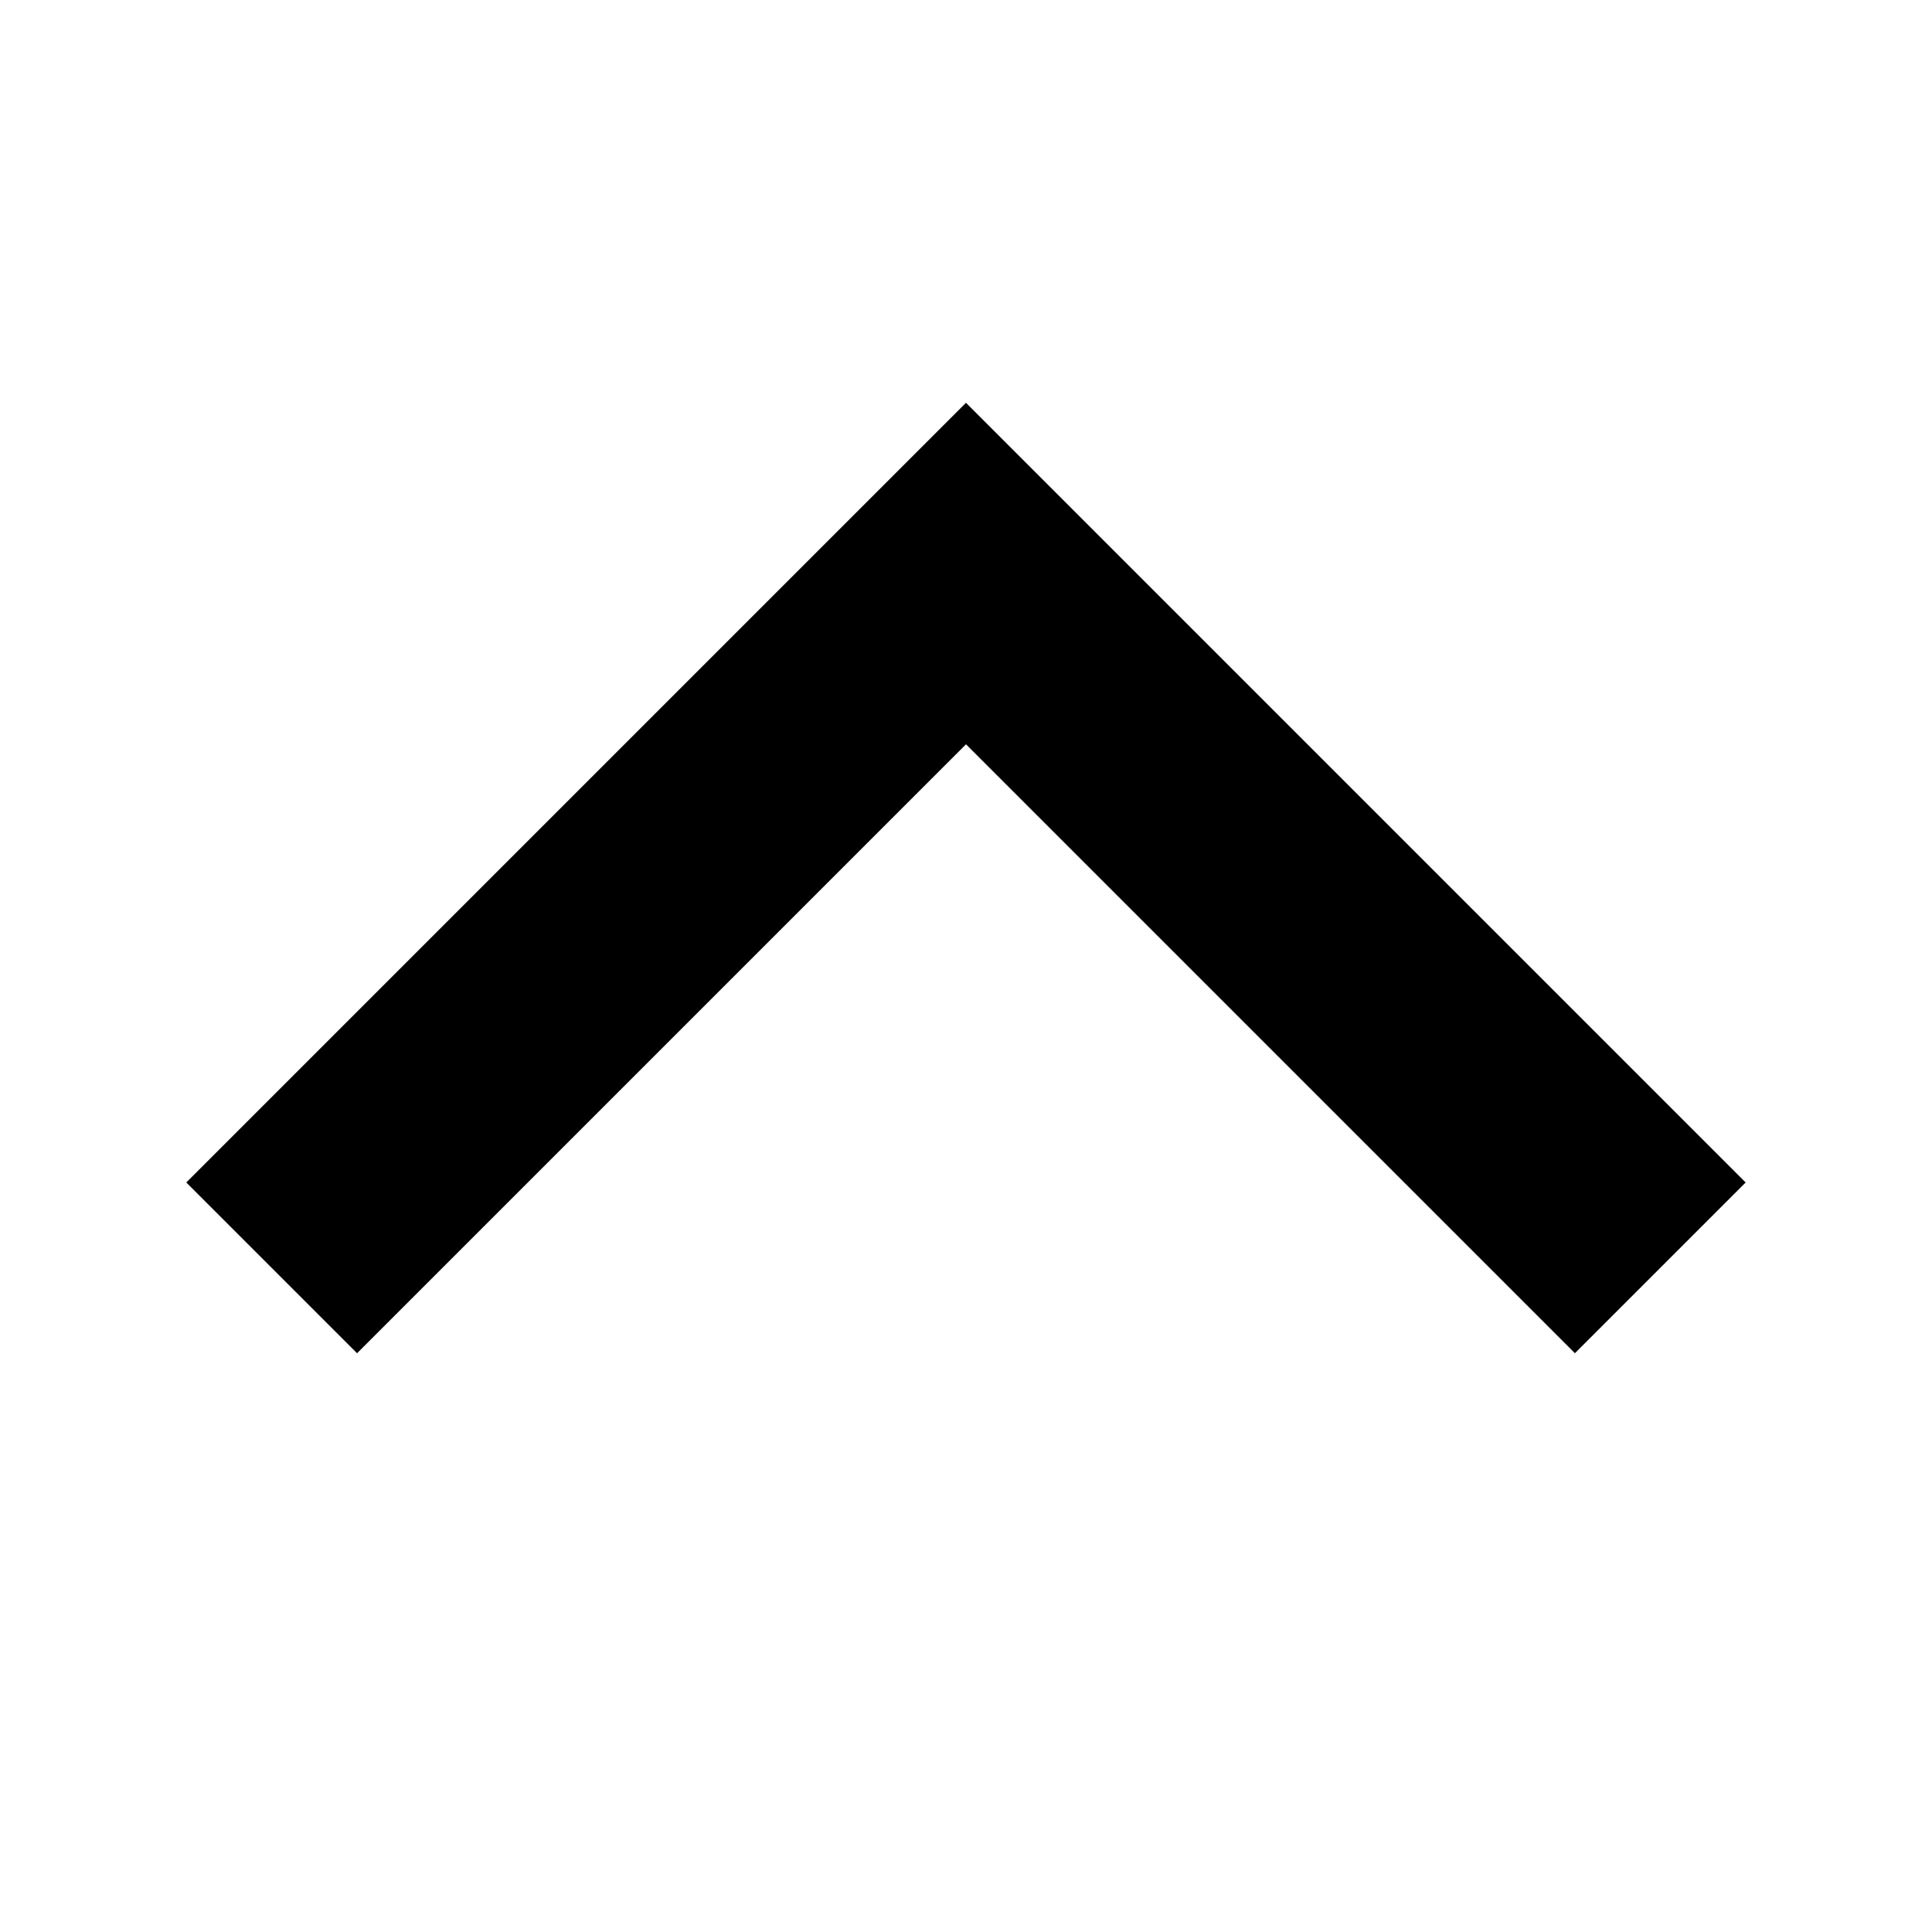 <!-- Generated by IcoMoon.io -->
<svg version="1.1" xmlns="http://www.w3.org/2000/svg" width="64" height="64" viewBox="0 0 64 64">
<title>chevron-top-alt</title>
<path d="M52.172 44.828l-20.172-20.172-20.172 20.172-5.657-5.657 25.828-25.828 25.828 25.828-5.657 5.657z"></path>
</svg>
